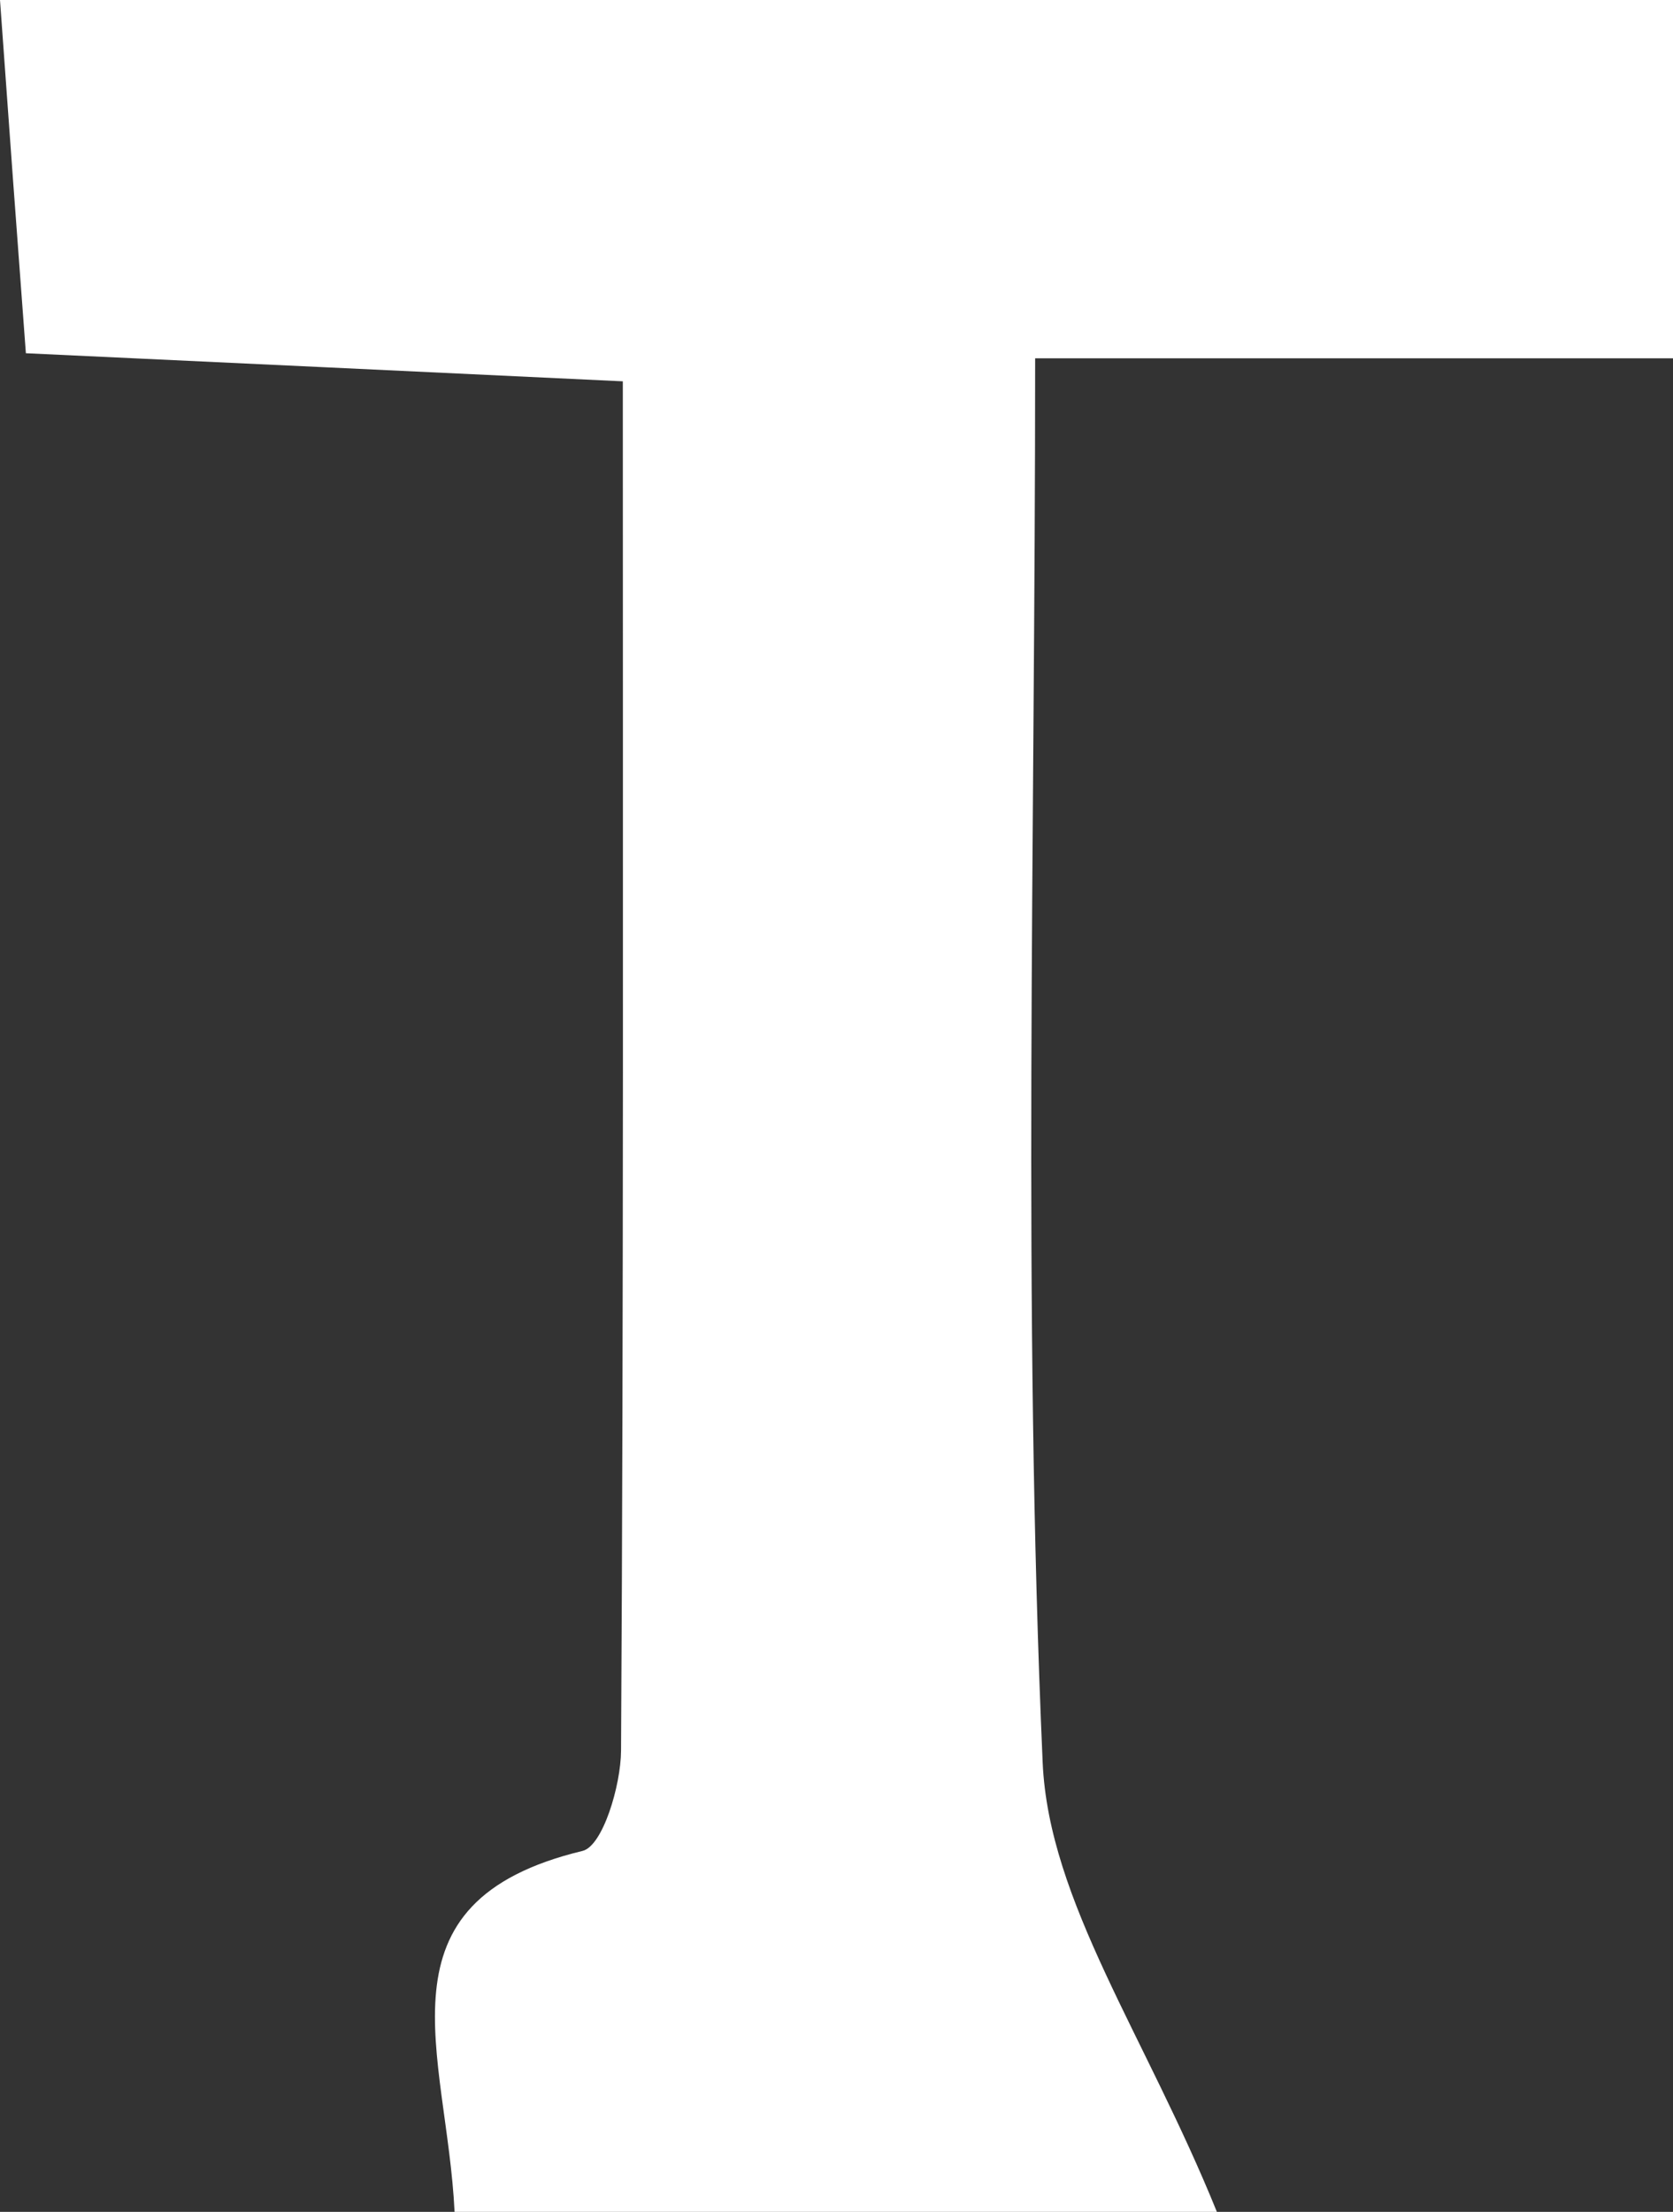 <?xml version="1.0" encoding="UTF-8"?>
<svg id="_레이어_2" data-name="레이어 2" xmlns="http://www.w3.org/2000/svg" viewBox="0 0 75.67 100">
  <rect x="0" y="0" width="75.67" height="100" fill="#333333" stroke="none"/>
  <defs>
    <style>
      .cls-1 {
        fill: #fff;
        stroke-width: 0px;
      }
    </style>
  </defs>
  <g id="_레이어_1-2" data-name="레이어 1">
    <path class="cls-1" d="M20.56,100c-.34-7.16-3.81-14.01,5.79-16.32.91-.22,1.73-2.95,1.74-4.53.12-20.36.08-40.72.08-61.91-9.72-.46-18-.85-27-1.27C.76,10.52.41,5.71,0,0h75.67v16.2h-28.85c0,22.13-.57,42.84.34,63.49.28,6.27,4.66,12.36,7.88,20.31H20.56Z"/>
  </g>
</svg>